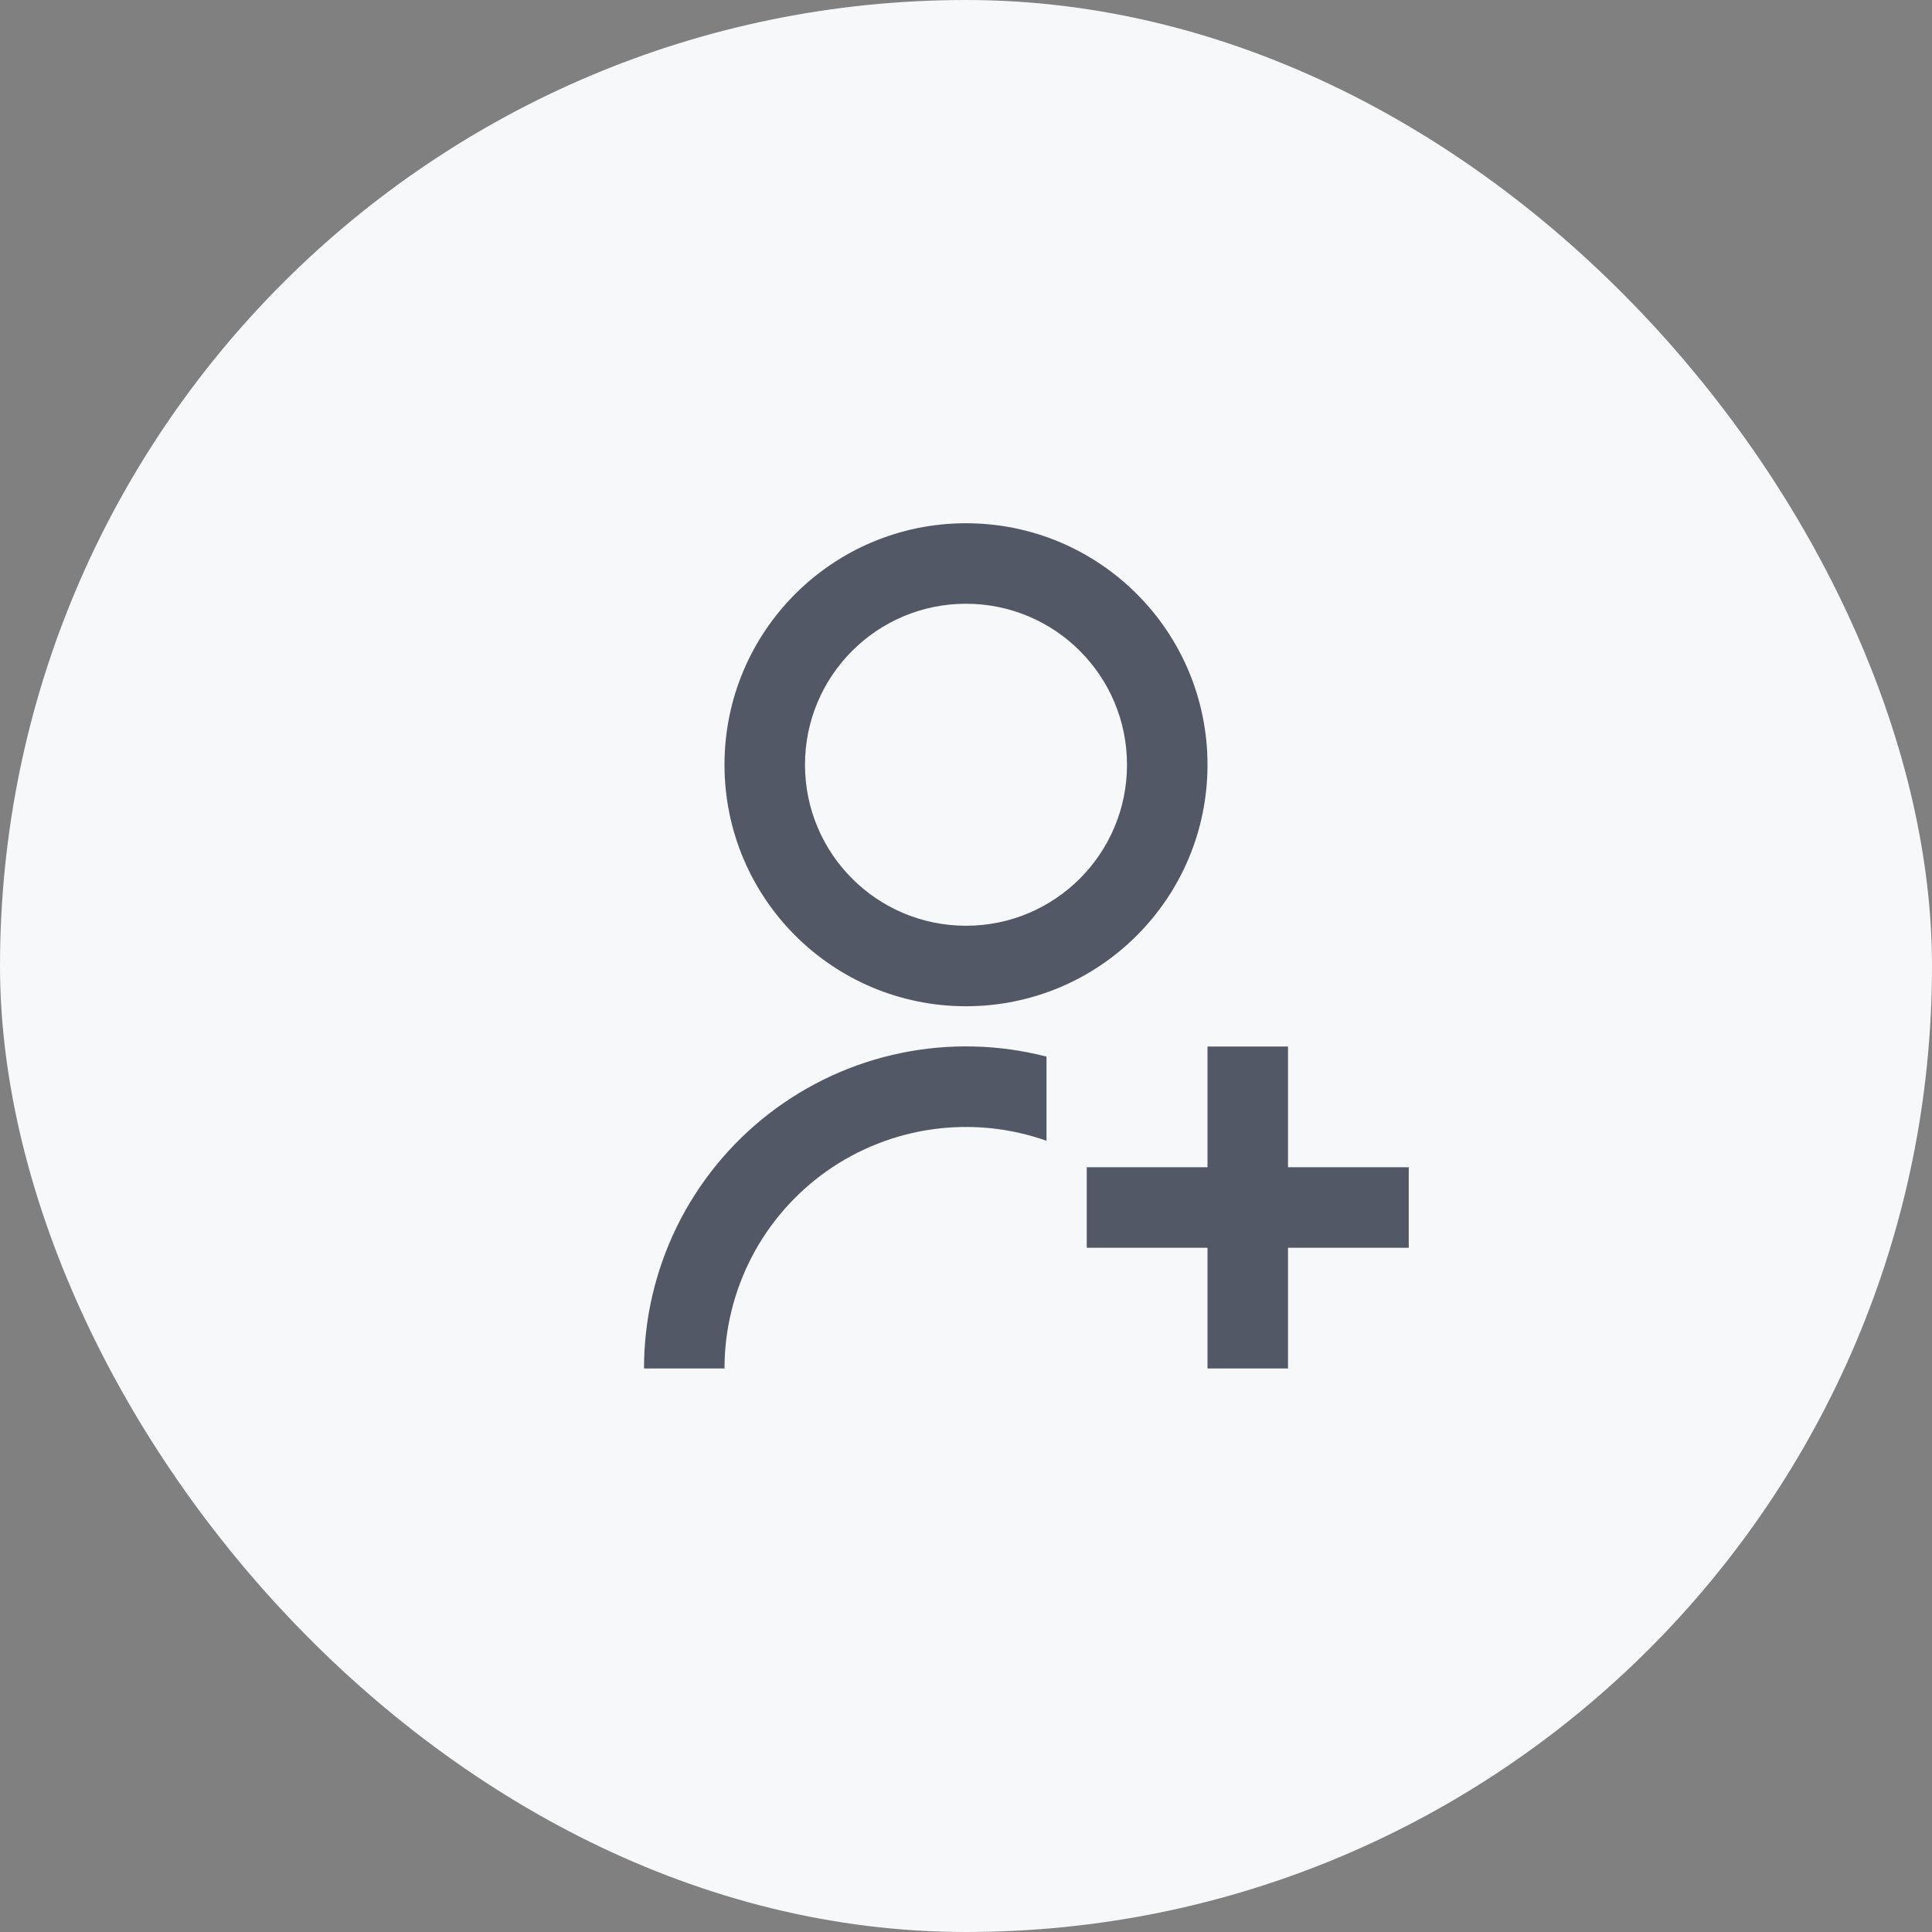 <svg width="48" height="48" viewBox="0 0 48 48" fill="none" xmlns="http://www.w3.org/2000/svg">
<rect x="0" y="0" width="48" height="48" fill="#808080" stroke="none"/>
<rect width="48" height="48" rx="24" fill="#F6F8FA"/>
<path d="M26 26.252V28.342C25.095 28.022 24.126 27.924 23.175 28.056C22.224 28.188 21.319 28.546 20.535 29.1C19.752 29.654 19.112 30.389 18.671 31.241C18.23 32.094 18 33.04 18 34L16 33.999C16 32.778 16.279 31.573 16.816 30.476C17.354 29.38 18.135 28.421 19.1 27.673C20.066 26.925 21.189 26.408 22.385 26.162C23.581 25.915 24.818 25.946 26 26.251V26.252ZM24 25C20.685 25 18 22.315 18 19C18 15.685 20.685 13 24 13C27.315 13 30 15.685 30 19C30 22.315 27.315 25 24 25ZM24 23C26.21 23 28 21.21 28 19C28 16.79 26.21 15 24 15C21.79 15 20 16.79 20 19C20 21.21 21.79 23 24 23ZM30 29V26H32V29H35V31H32V34H30V31H27V29H30Z" fill="#525866"/>
</svg>

